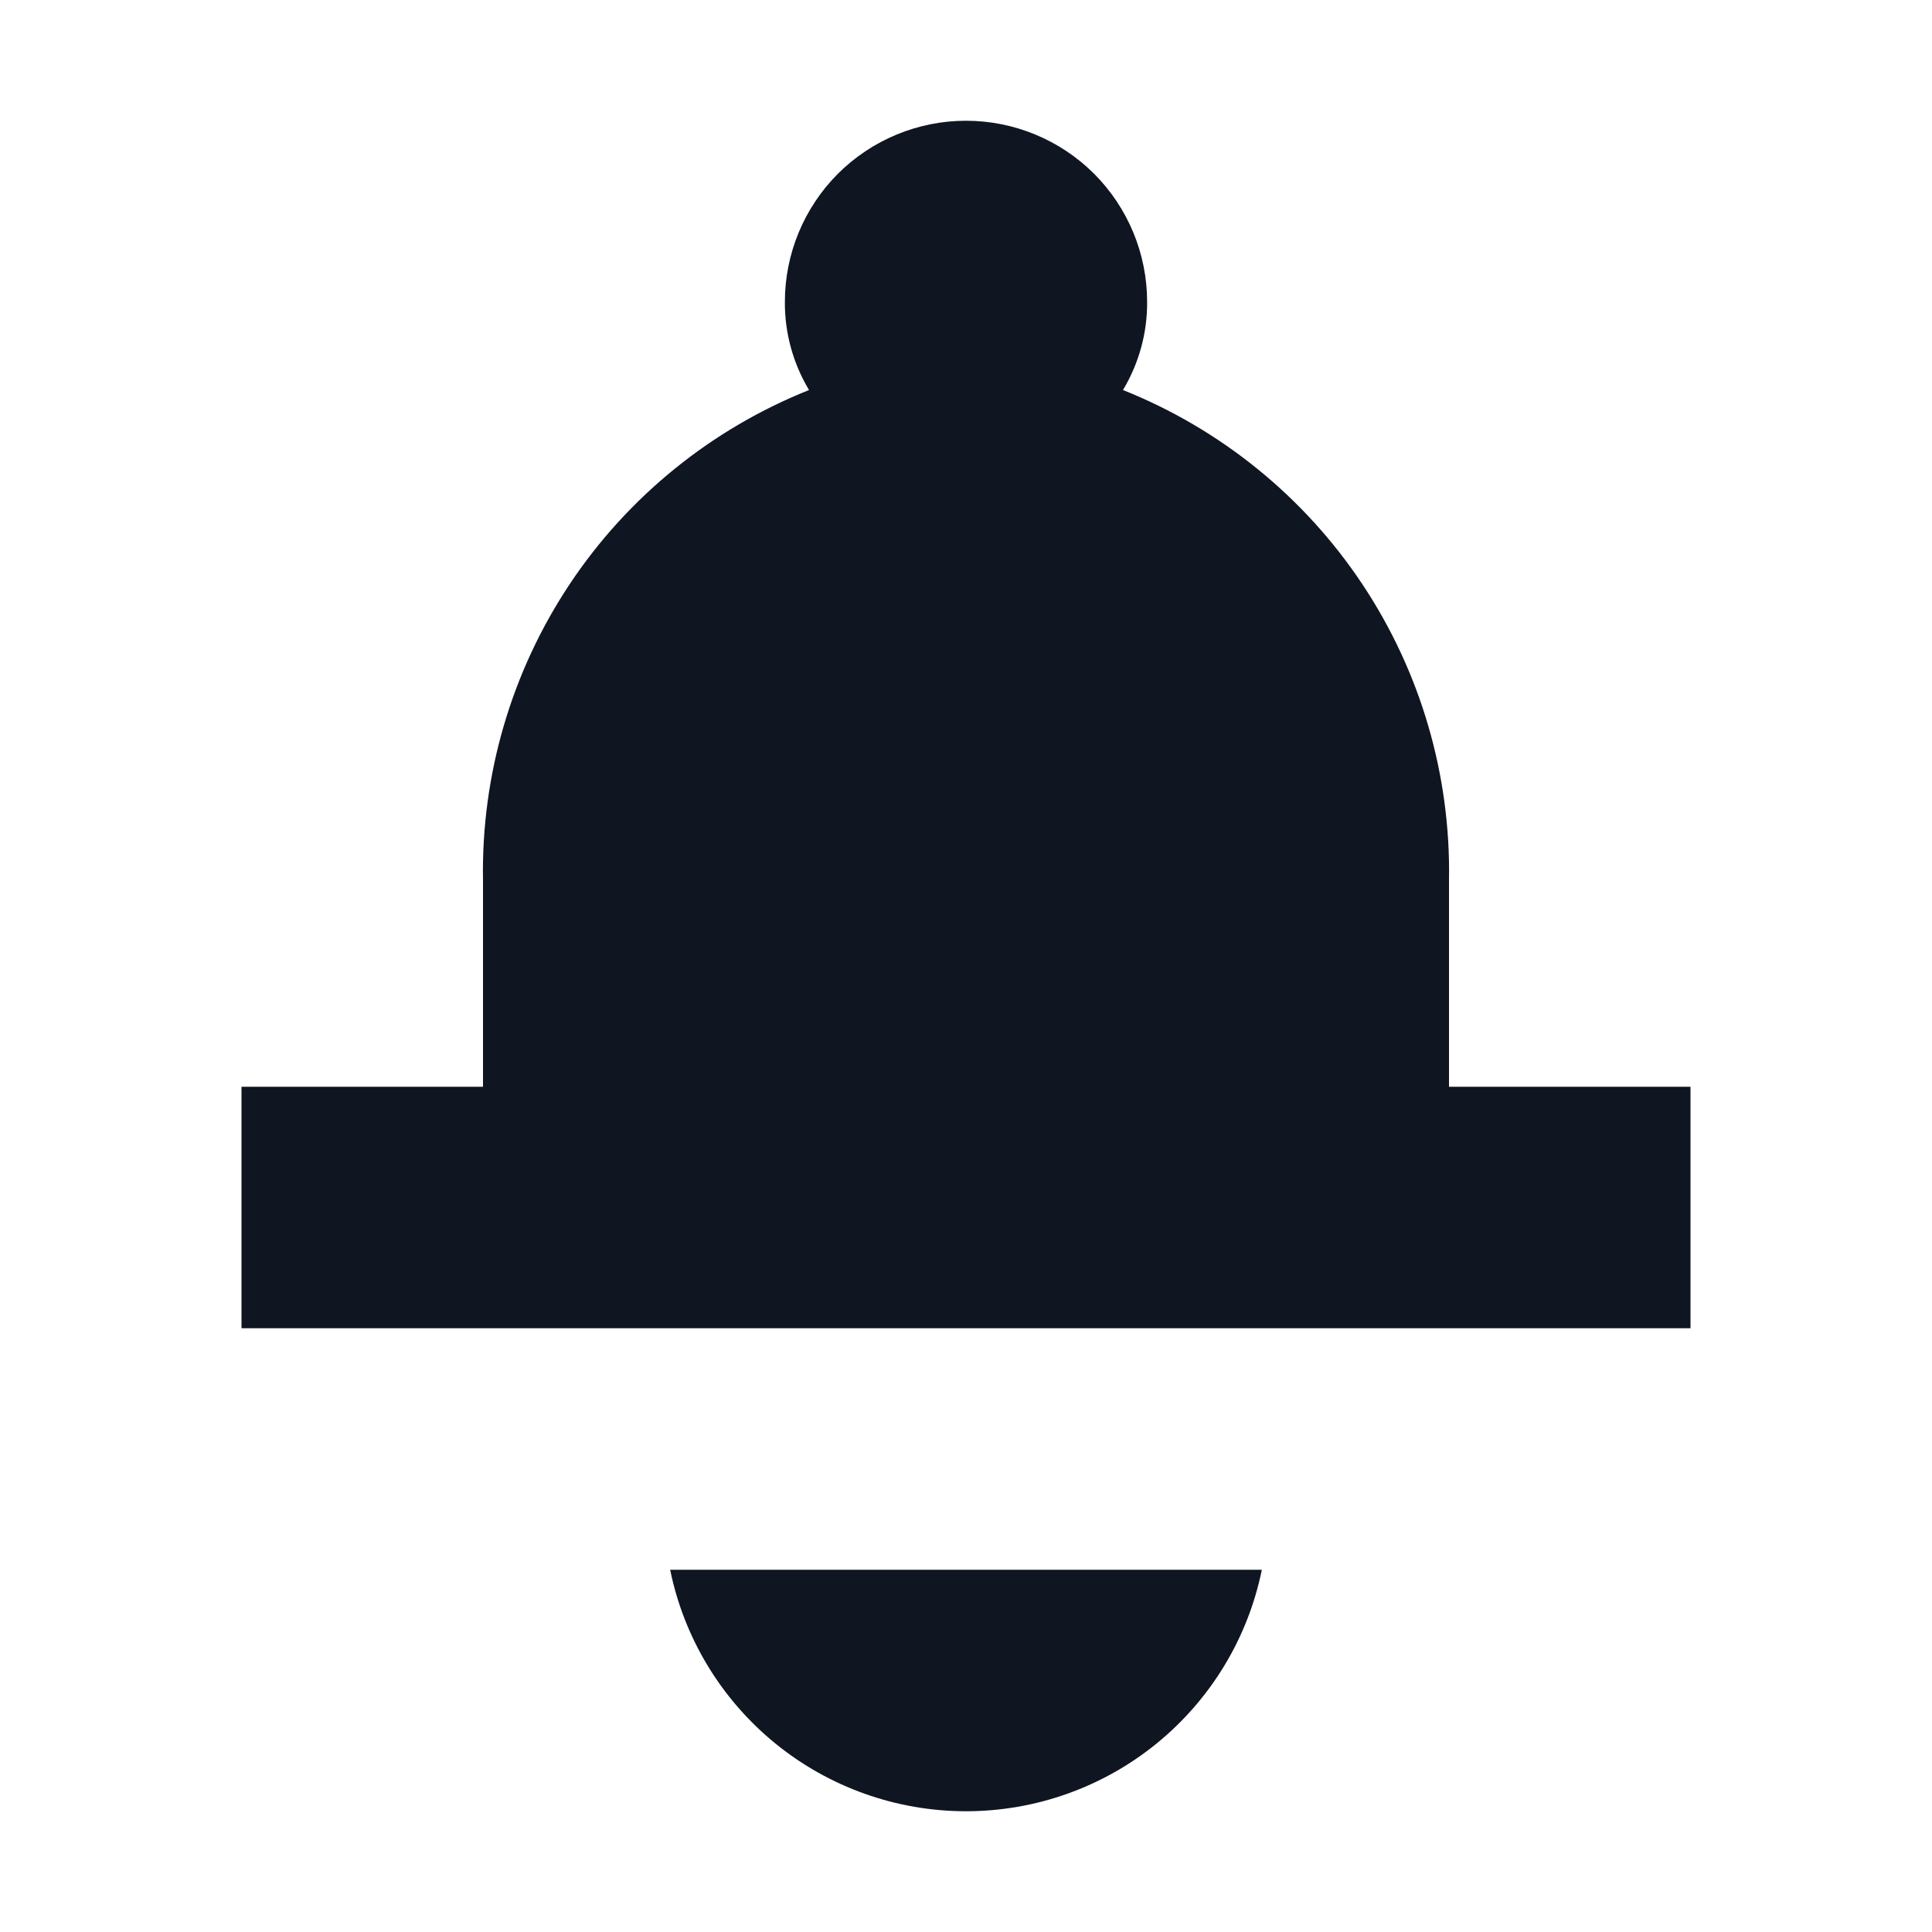<svg width="16" height="16" viewBox="0 0 16 16" fill="none" xmlns="http://www.w3.org/2000/svg">
<path d="M14 9V11H2V9H4V7.29C3.985 6.419 4.235 5.564 4.717 4.839C5.199 4.114 5.891 3.553 6.7 3.23C6.568 3.01 6.498 2.757 6.5 2.5C6.5 2.102 6.658 1.721 6.939 1.439C7.221 1.158 7.602 1 8 1C8.398 1 8.779 1.158 9.061 1.439C9.342 1.721 9.5 2.102 9.5 2.5C9.502 2.757 9.432 3.01 9.3 3.23C10.109 3.553 10.801 4.114 11.283 4.839C11.765 5.564 12.015 6.419 12 7.29V9H14ZM8 15C8.576 15 9.135 14.801 9.581 14.437C10.028 14.072 10.335 13.565 10.45 13H5.55C5.665 13.565 5.972 14.072 6.419 14.437C6.865 14.801 7.424 15 8 15Z" fill="#0F1621"/>
</svg>
